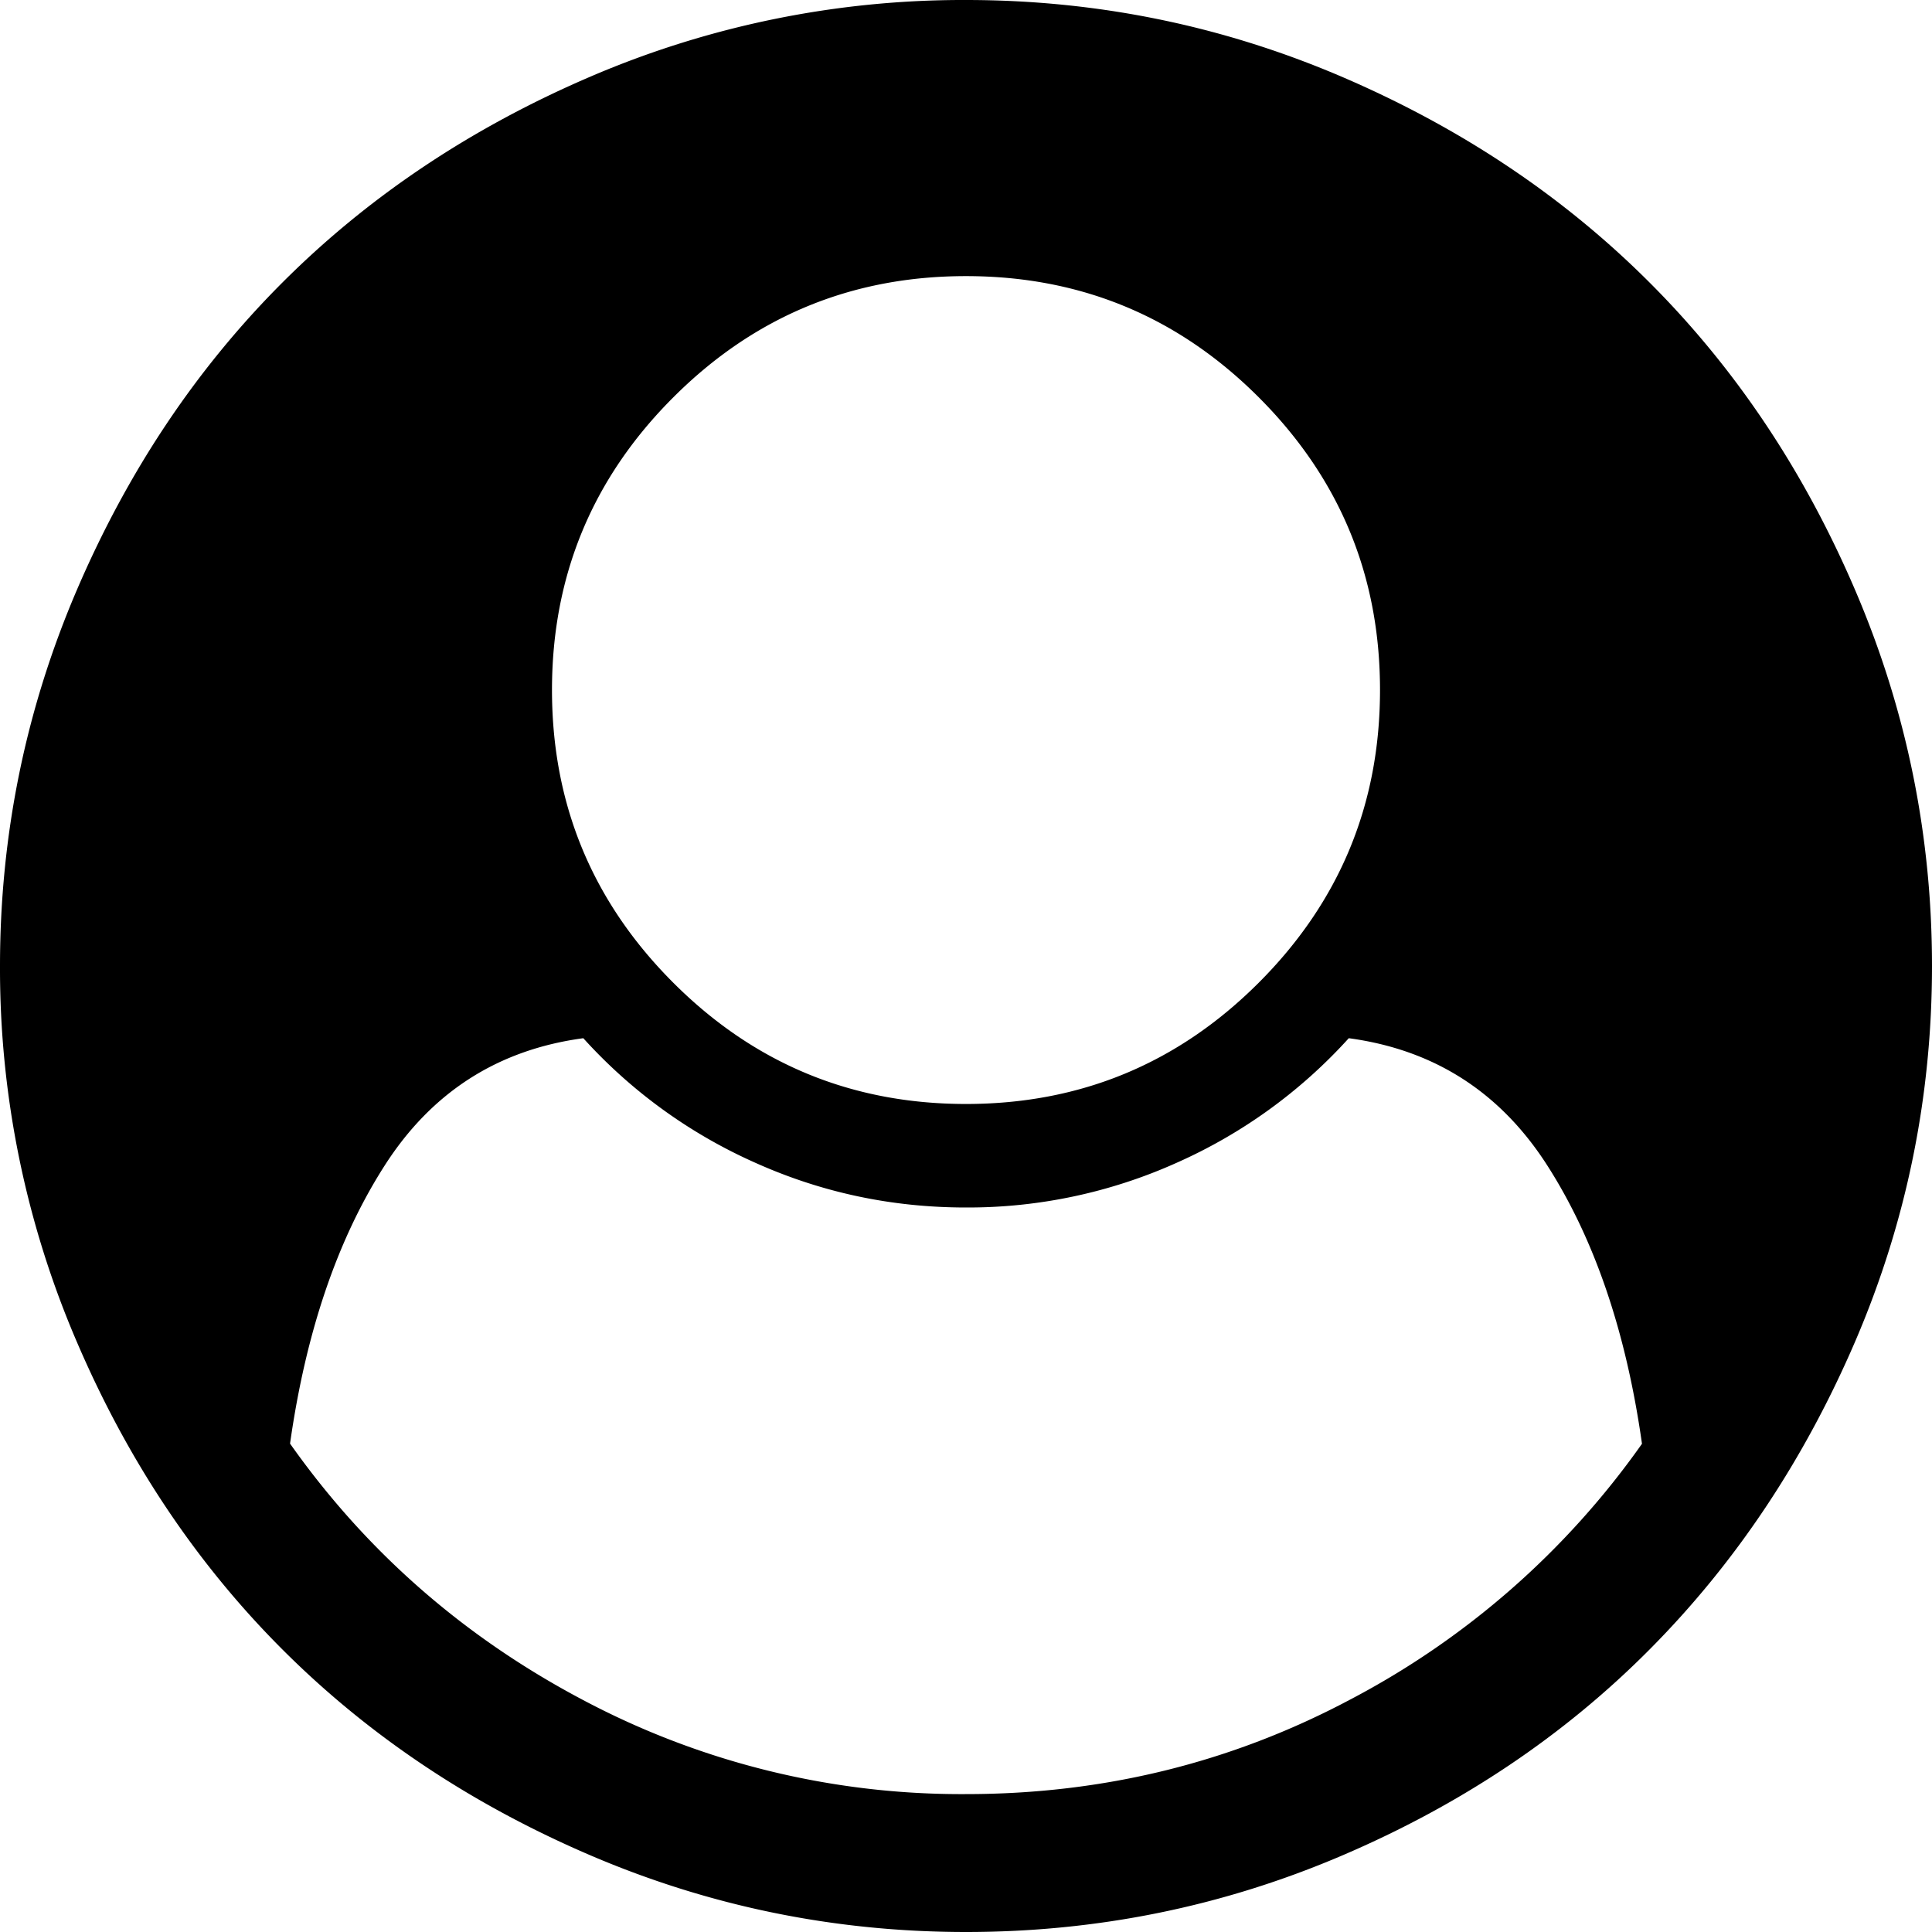 <svg xmlns="http://www.w3.org/2000/svg" viewBox="0 0 24 24"><path d="M20.397 17.933c-.196-1.384-.587-2.533-1.172-3.449-.584-.915-1.408-1.444-2.47-1.587a6.36 6.36 0 0 1-2.137 1.547A6.325 6.325 0 0 1 12 15c-.92 0-1.792-.185-2.618-.556a6.36 6.36 0 0 1-2.136-1.547c-1.063.143-1.887.672-2.471 1.587-.585.916-.976 2.065-1.172 3.449.946 1.34 2.156 2.4 3.63 3.18A10.022 10.022 0 0 0 12 22.287c1.705 0 3.295-.39 4.768-1.172a10.266 10.266 0 0 0 3.63-3.181Zm-3.254-9.362c0-1.42-.502-2.631-1.507-3.636C14.632 3.931 13.42 3.43 12 3.43s-2.632.502-3.636 1.506C7.359 5.94 6.857 7.152 6.857 8.571c0 1.42.502 2.632 1.507 3.637 1.004 1.004 2.216 1.506 3.636 1.506s2.632-.502 3.636-1.506c1.005-1.005 1.507-2.217 1.507-3.637ZM24 12c0 1.625-.317 3.176-.95 4.654-.635 1.478-1.485 2.755-2.552 3.83-1.067 1.076-2.342 1.931-3.824 2.565-1.482.634-3.04.951-4.674.951-1.625 0-3.179-.317-4.66-.95-1.483-.635-2.76-1.488-3.831-2.559-1.071-1.071-1.924-2.348-2.558-3.83A11.73 11.73 0 0 1 0 12c0-1.625.317-3.179.95-4.66.635-1.483 1.488-2.76 2.559-3.831C4.58 2.438 5.857 1.585 7.339.95A11.73 11.73 0 0 1 12 0c1.625 0 3.179.317 4.66.95 1.483.635 2.76 1.488 3.831 2.559 1.072 1.071 1.924 2.348 2.558 3.83C23.683 8.821 24 10.375 24 12Z"/></svg>